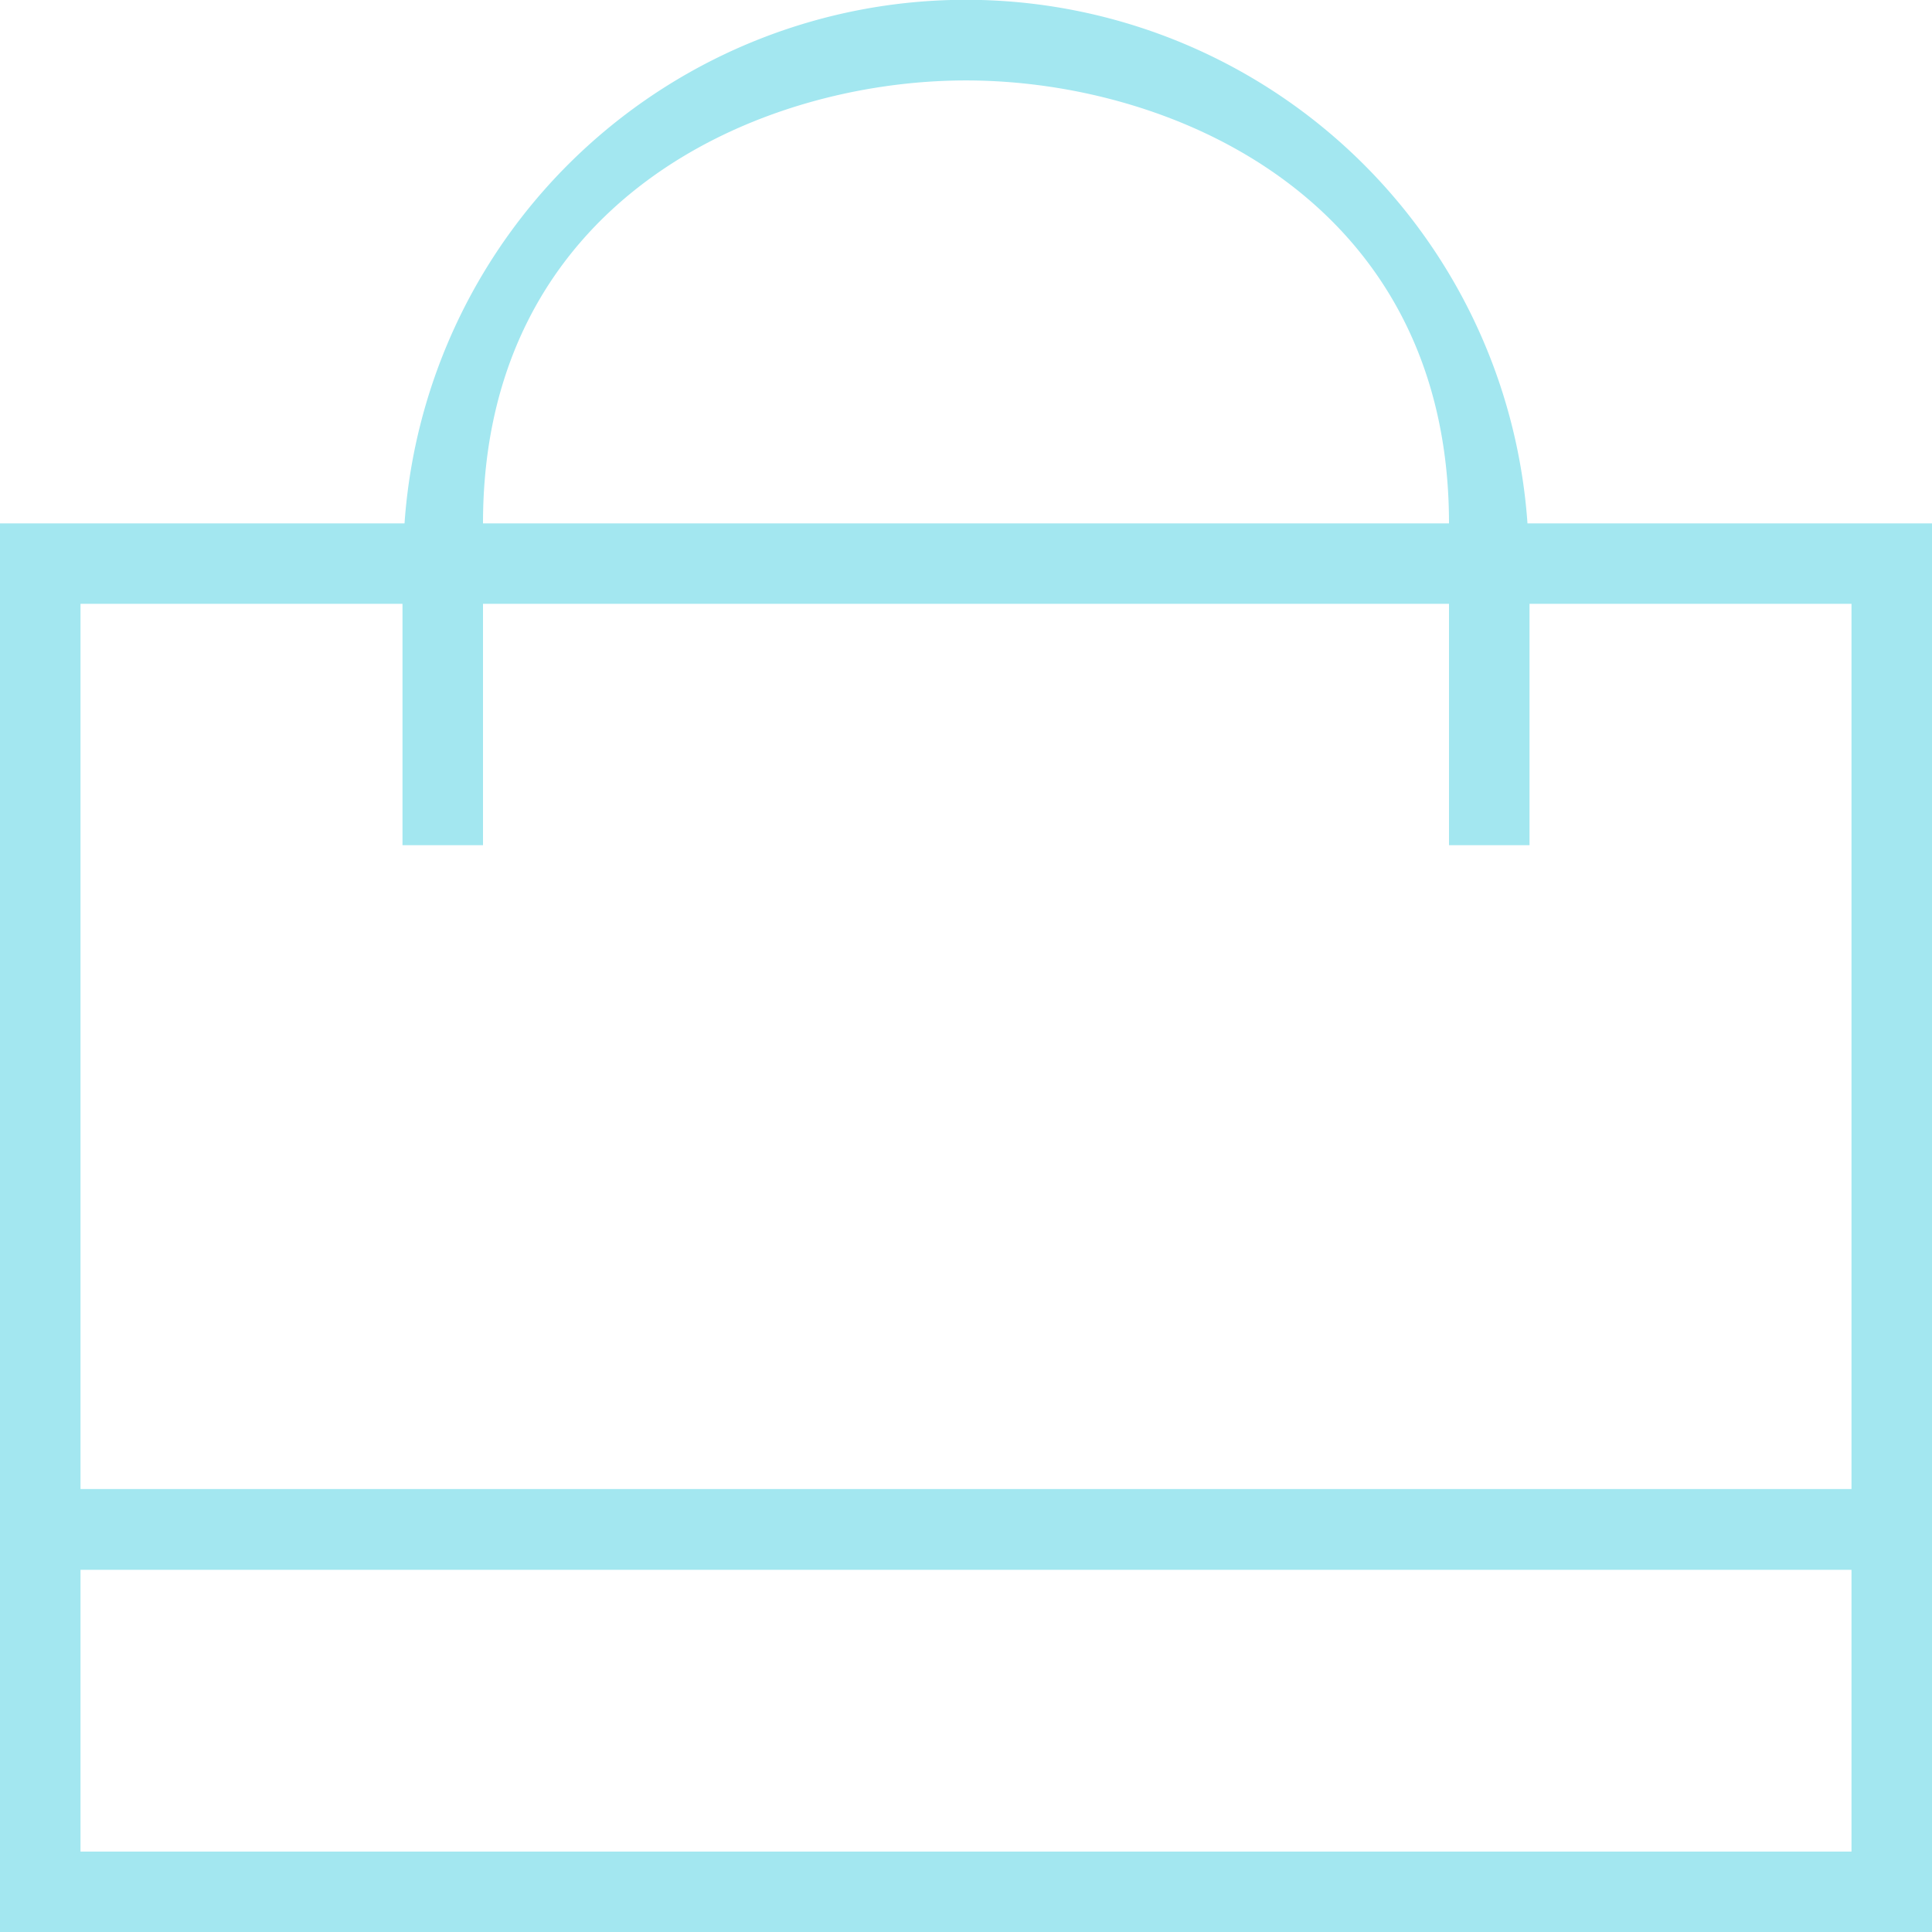 <svg id="bag" xmlns="http://www.w3.org/2000/svg" width="55" height="55"><path d="M50.417 14.9h-6.933a16.023 16.023 0 0 0-31.968 0H0V55h55V14.9h-4.583zM27.5 2.29c5.932 0 13.75 3.44 13.75 12.61h-27.5c0-9.17 7.818-12.61 13.75-12.61zm25.208 50.42H2.292v-8.02h50.416v8.02zm0-10.32H2.292v-25.2h9.166v6.87h2.292v-6.87h27.5v6.87h2.292v-6.87h9.166v25.2z" fill="#a3e7f0" fill-rule="evenodd"/></svg>